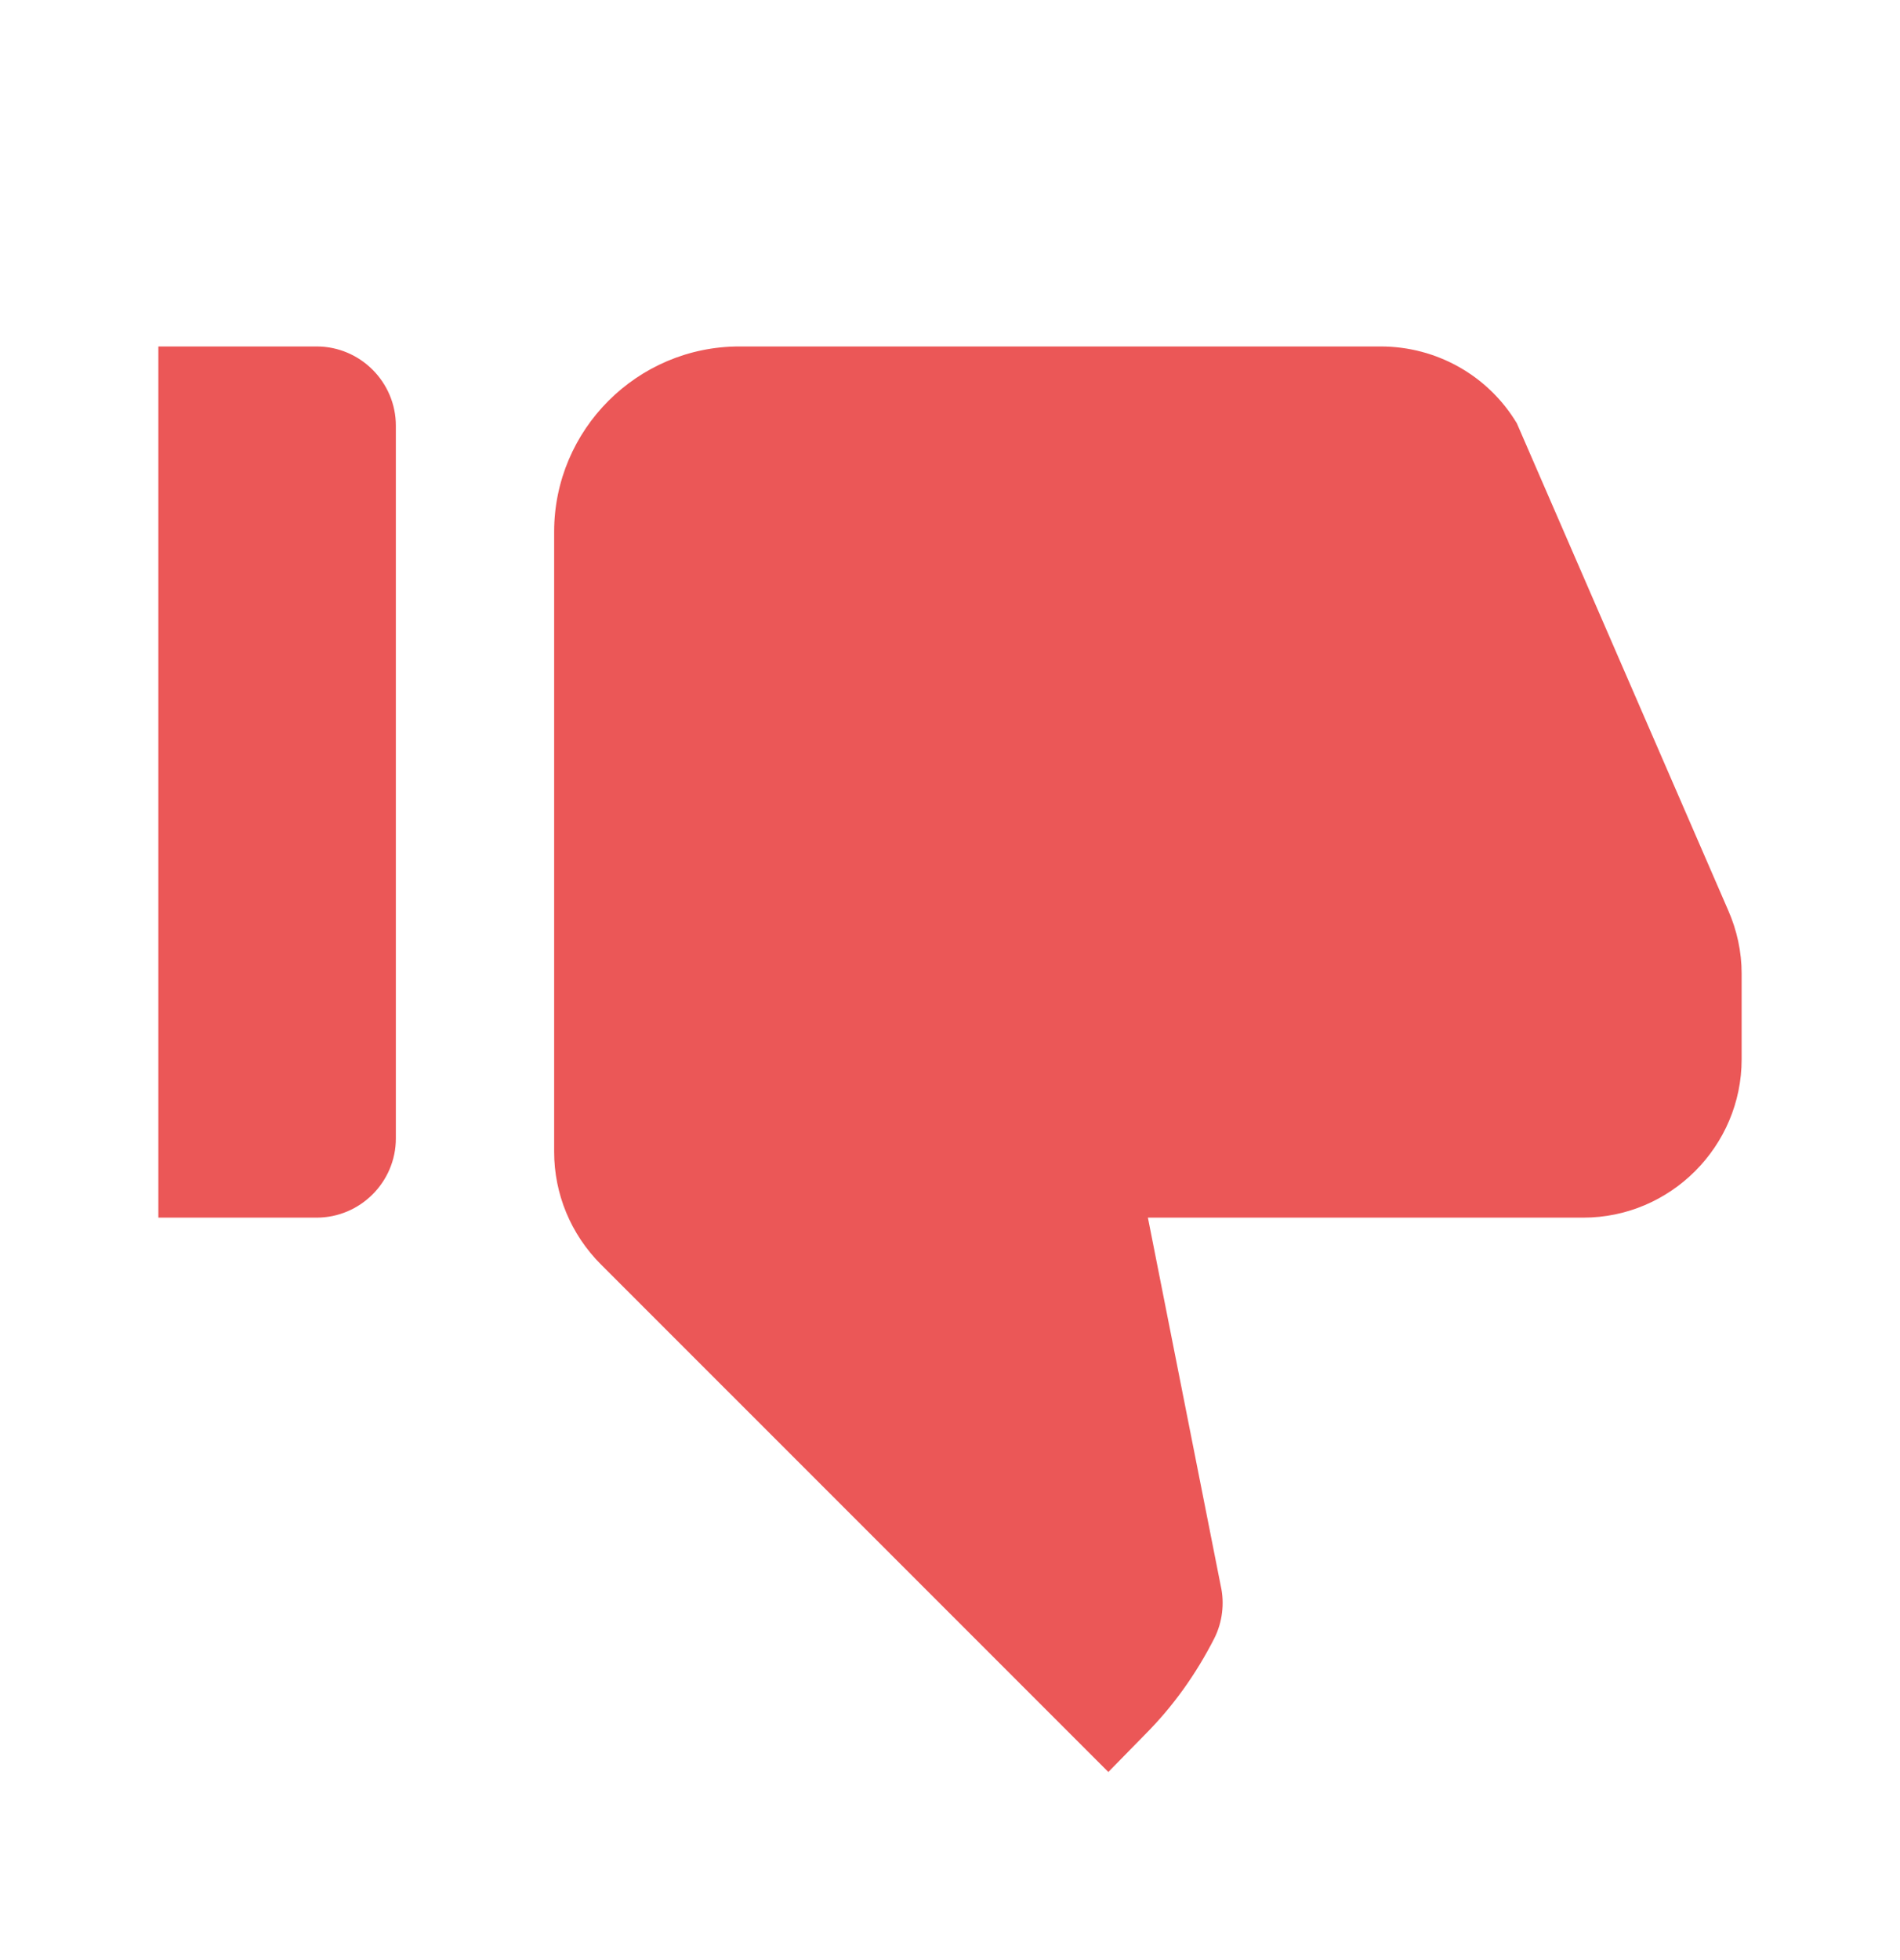 <svg width="32" height="33" viewBox="0 0 32 33" fill="none" xmlns="http://www.w3.org/2000/svg">
<g id="ThumbDownAlt">
<path id="Vector" d="M2.667 5.833H5.333C6.067 5.833 6.667 6.433 6.667 7.167V19.167C6.667 19.9 6.067 20.5 5.333 20.5H2.667V5.833ZM29.107 15.327C29.253 15.66 29.333 16.02 29.333 16.393V17.833C29.333 19.3 28.133 20.5 26.667 20.5H19.333L20.56 26.7C20.627 26.993 20.587 27.313 20.453 27.58C20.147 28.18 19.76 28.727 19.28 29.207L18.667 29.833L10.12 21.287C9.613 20.78 9.333 20.1 9.333 19.393V8.953C9.333 7.233 10.733 5.833 12.453 5.833H23.253C24.2 5.833 25.067 6.327 25.547 7.127L29.107 15.327Z" fill="#EB5757"/>
</g>
</svg>
